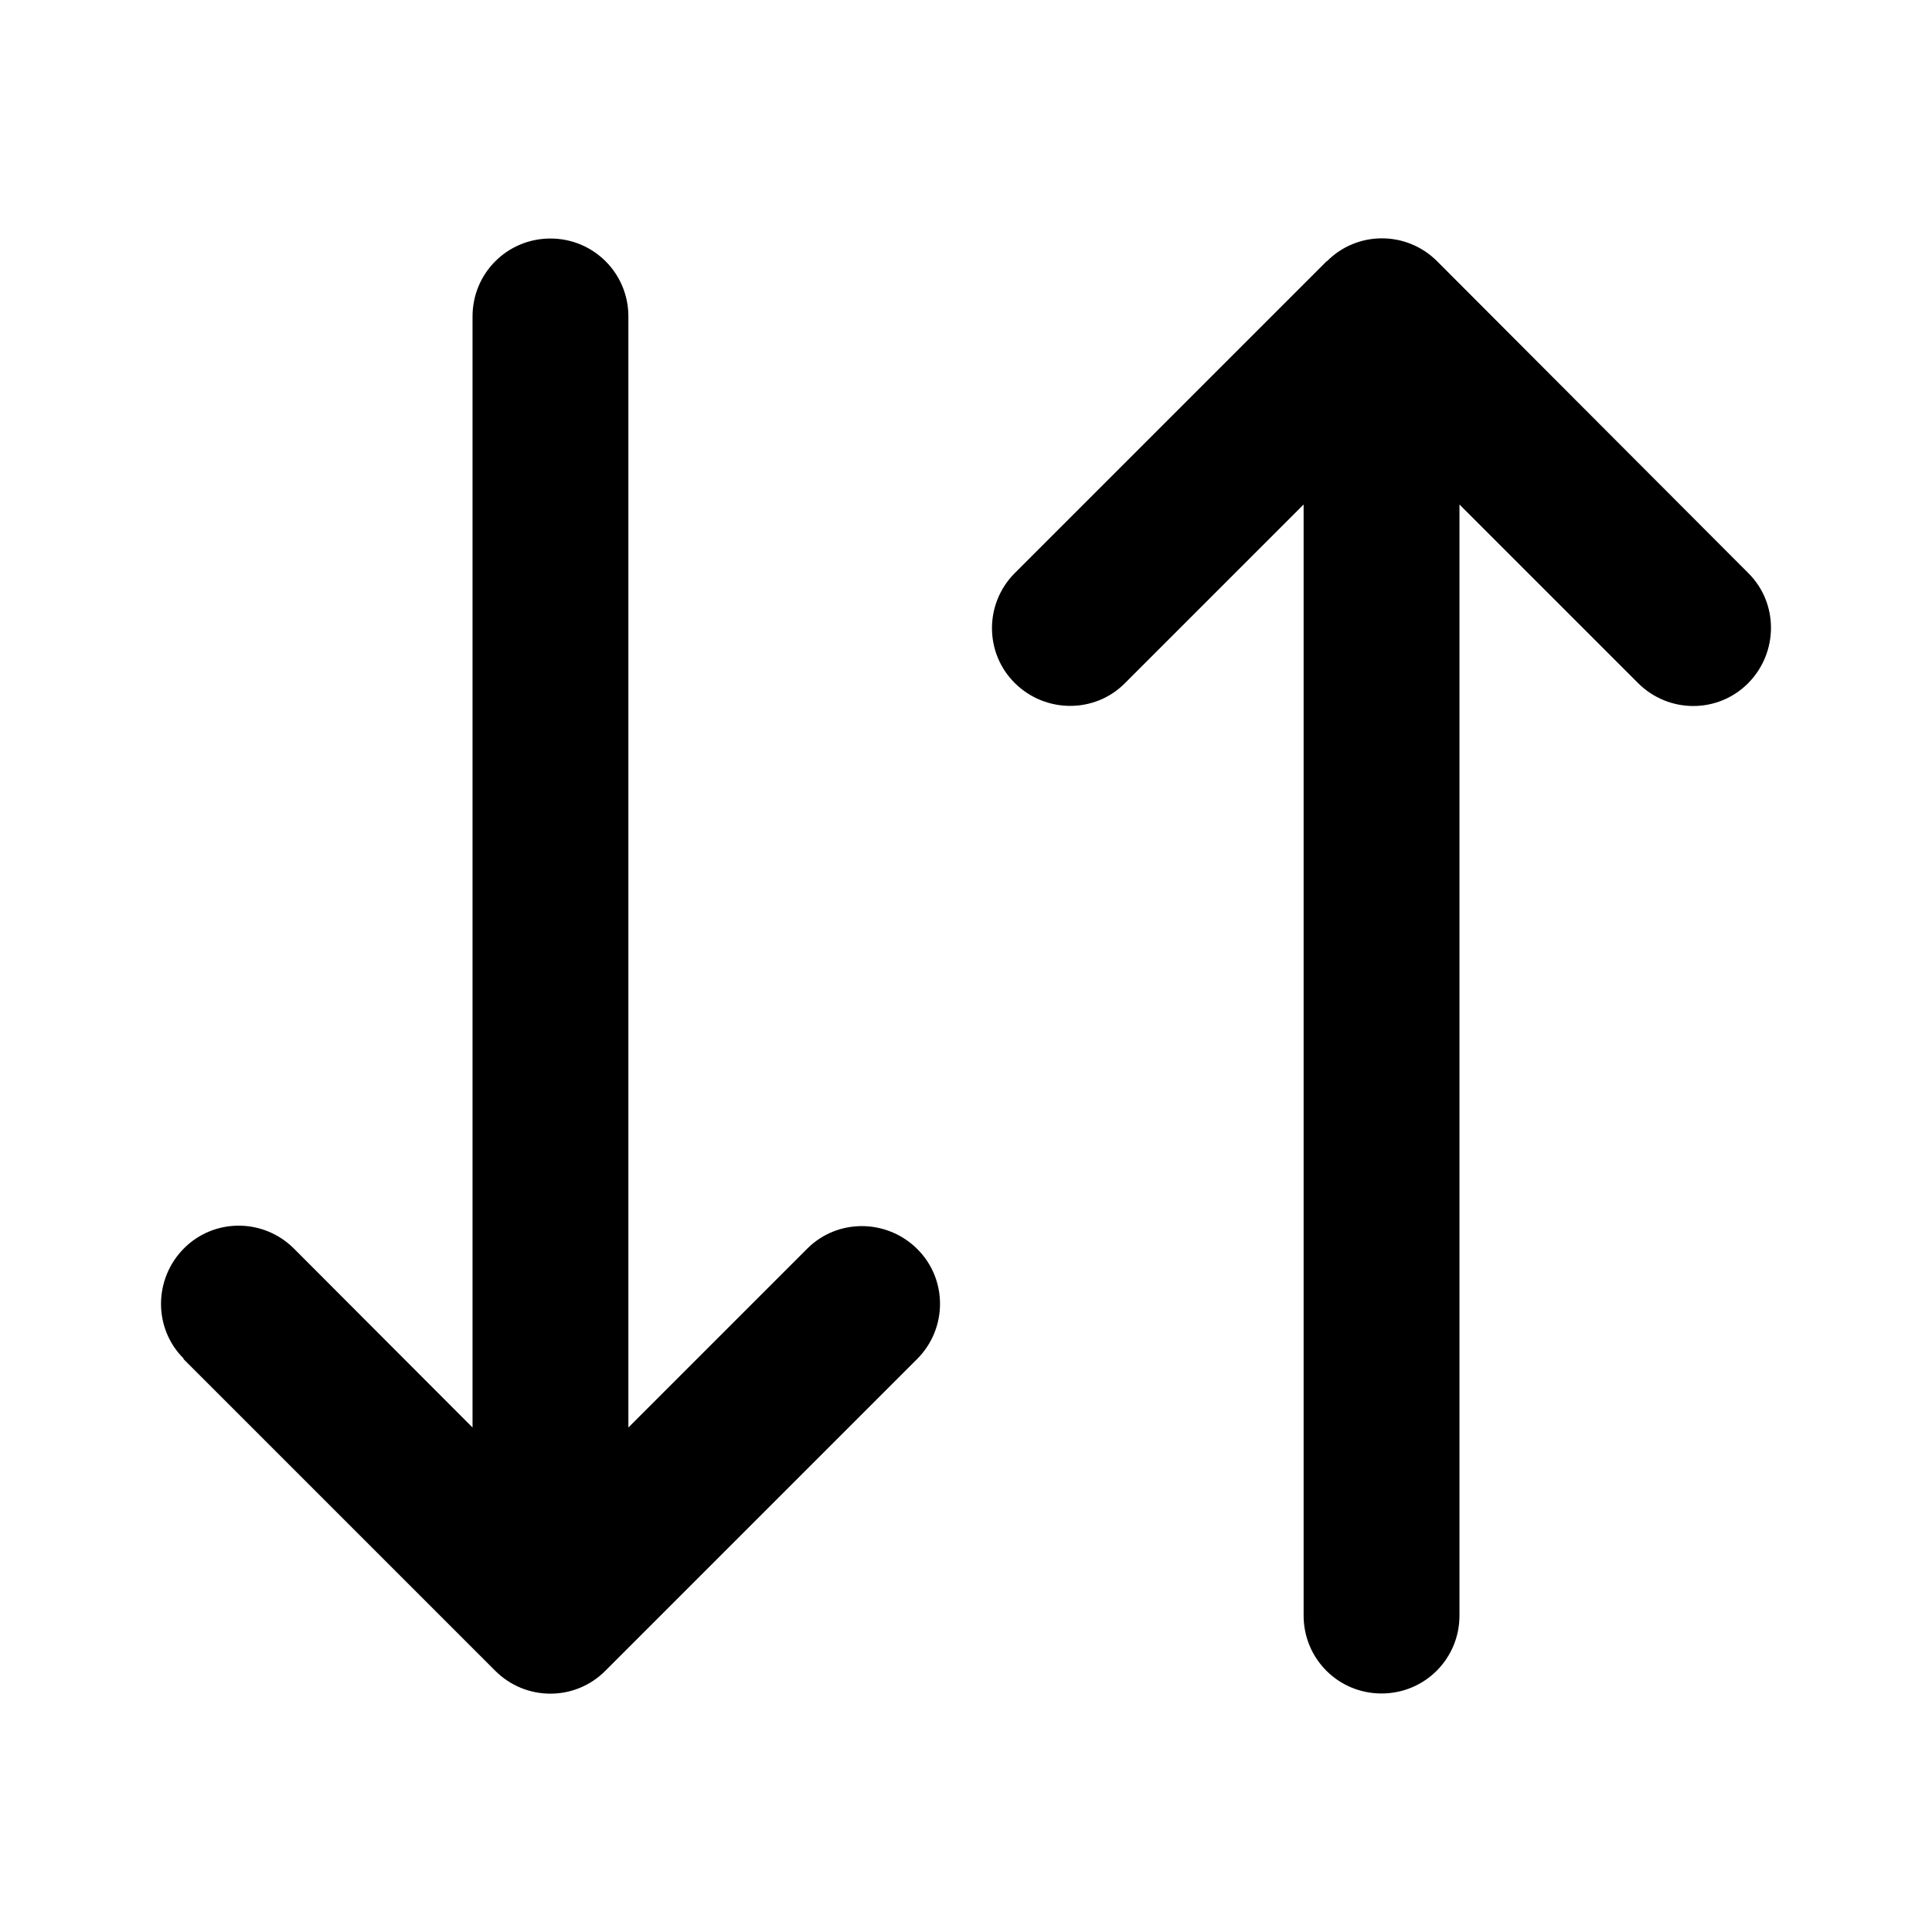 <svg width="24" height="24" viewBox="0 0 24 24" fill="none" xmlns="http://www.w3.org/2000/svg">
<path d="M2.279 16.882L6.152 20.755C6.531 21.134 7.144 21.134 7.52 20.755L11.393 16.882C11.772 16.503 11.772 15.889 11.393 15.514C11.014 15.139 10.4 15.135 10.025 15.514L7.806 17.733V3.931C7.806 3.394 7.374 2.963 6.838 2.963C6.301 2.963 5.87 3.394 5.87 3.931V17.733L3.651 15.51C3.271 15.131 2.658 15.131 2.283 15.51C1.908 15.889 1.904 16.503 2.283 16.878L2.279 16.882ZM16.48 3.245L12.607 7.118C12.228 7.497 12.228 8.111 12.607 8.486C12.986 8.861 13.6 8.865 13.975 8.486L16.194 6.267V20.069C16.194 20.606 16.625 21.037 17.162 21.037C17.699 21.037 18.13 20.606 18.13 20.069V6.267L20.349 8.486C20.729 8.865 21.342 8.865 21.717 8.486C22.092 8.107 22.096 7.493 21.717 7.118L17.852 3.245C17.473 2.866 16.86 2.866 16.484 3.245H16.48Z" fill="black"/>
</svg>
